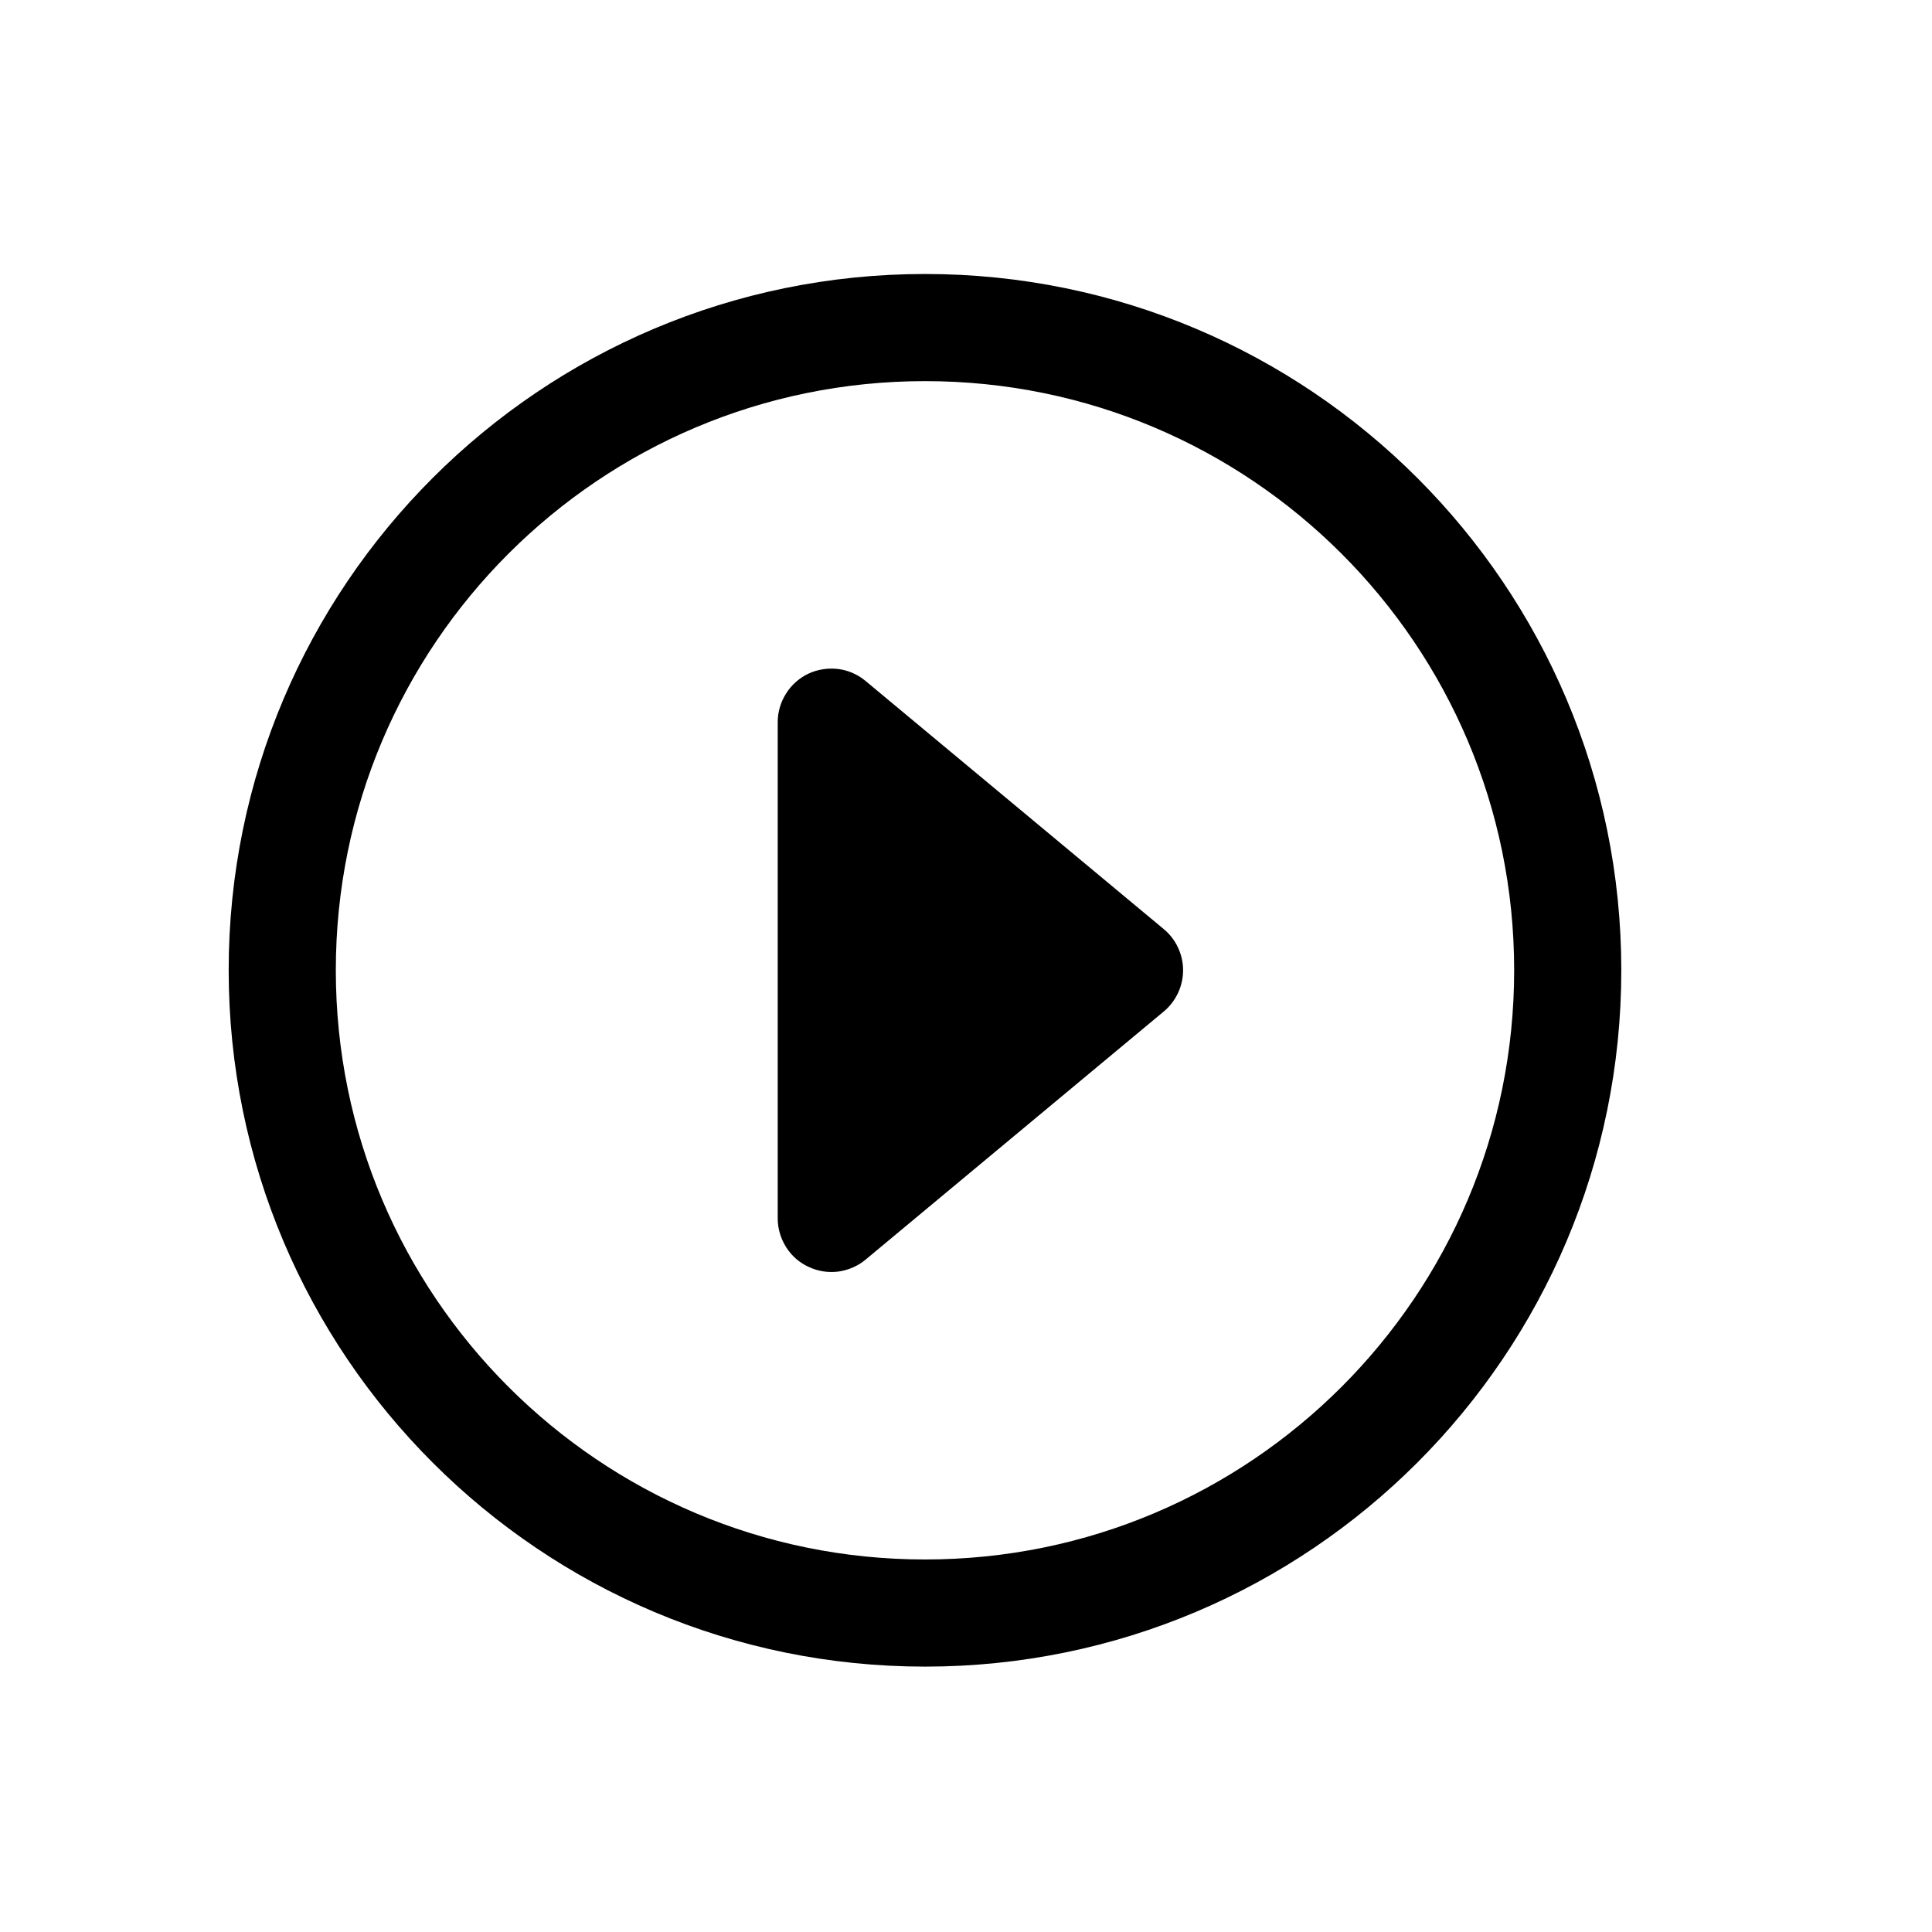 <svg width="11" height="11" viewBox="0 0 11 11" fill="none" xmlns="http://www.w3.org/2000/svg">
<path d="M4.928 7.172L6.626 5.759C6.661 5.73 6.688 5.694 6.707 5.654C6.726 5.613 6.736 5.569 6.736 5.524C6.736 5.48 6.726 5.435 6.707 5.395C6.688 5.354 6.661 5.319 6.626 5.29L4.928 3.877C4.884 3.84 4.829 3.816 4.772 3.809C4.715 3.802 4.656 3.811 4.604 3.835C4.551 3.86 4.507 3.899 4.476 3.948C4.445 3.997 4.428 4.053 4.428 4.111V6.938C4.428 6.995 4.445 7.052 4.476 7.101C4.507 7.15 4.551 7.189 4.604 7.213C4.656 7.238 4.715 7.247 4.772 7.24C4.829 7.232 4.884 7.209 4.928 7.172Z" fill="black"/>
<path d="M8.926 5.524C8.926 3.504 7.287 1.865 5.267 1.865C3.246 1.865 1.607 3.504 1.607 5.524C1.607 7.545 3.246 9.184 5.267 9.184C7.287 9.184 8.926 7.545 8.926 5.524Z" stroke="black" stroke-width="0.61" stroke-miterlimit="10"/>
</svg>
